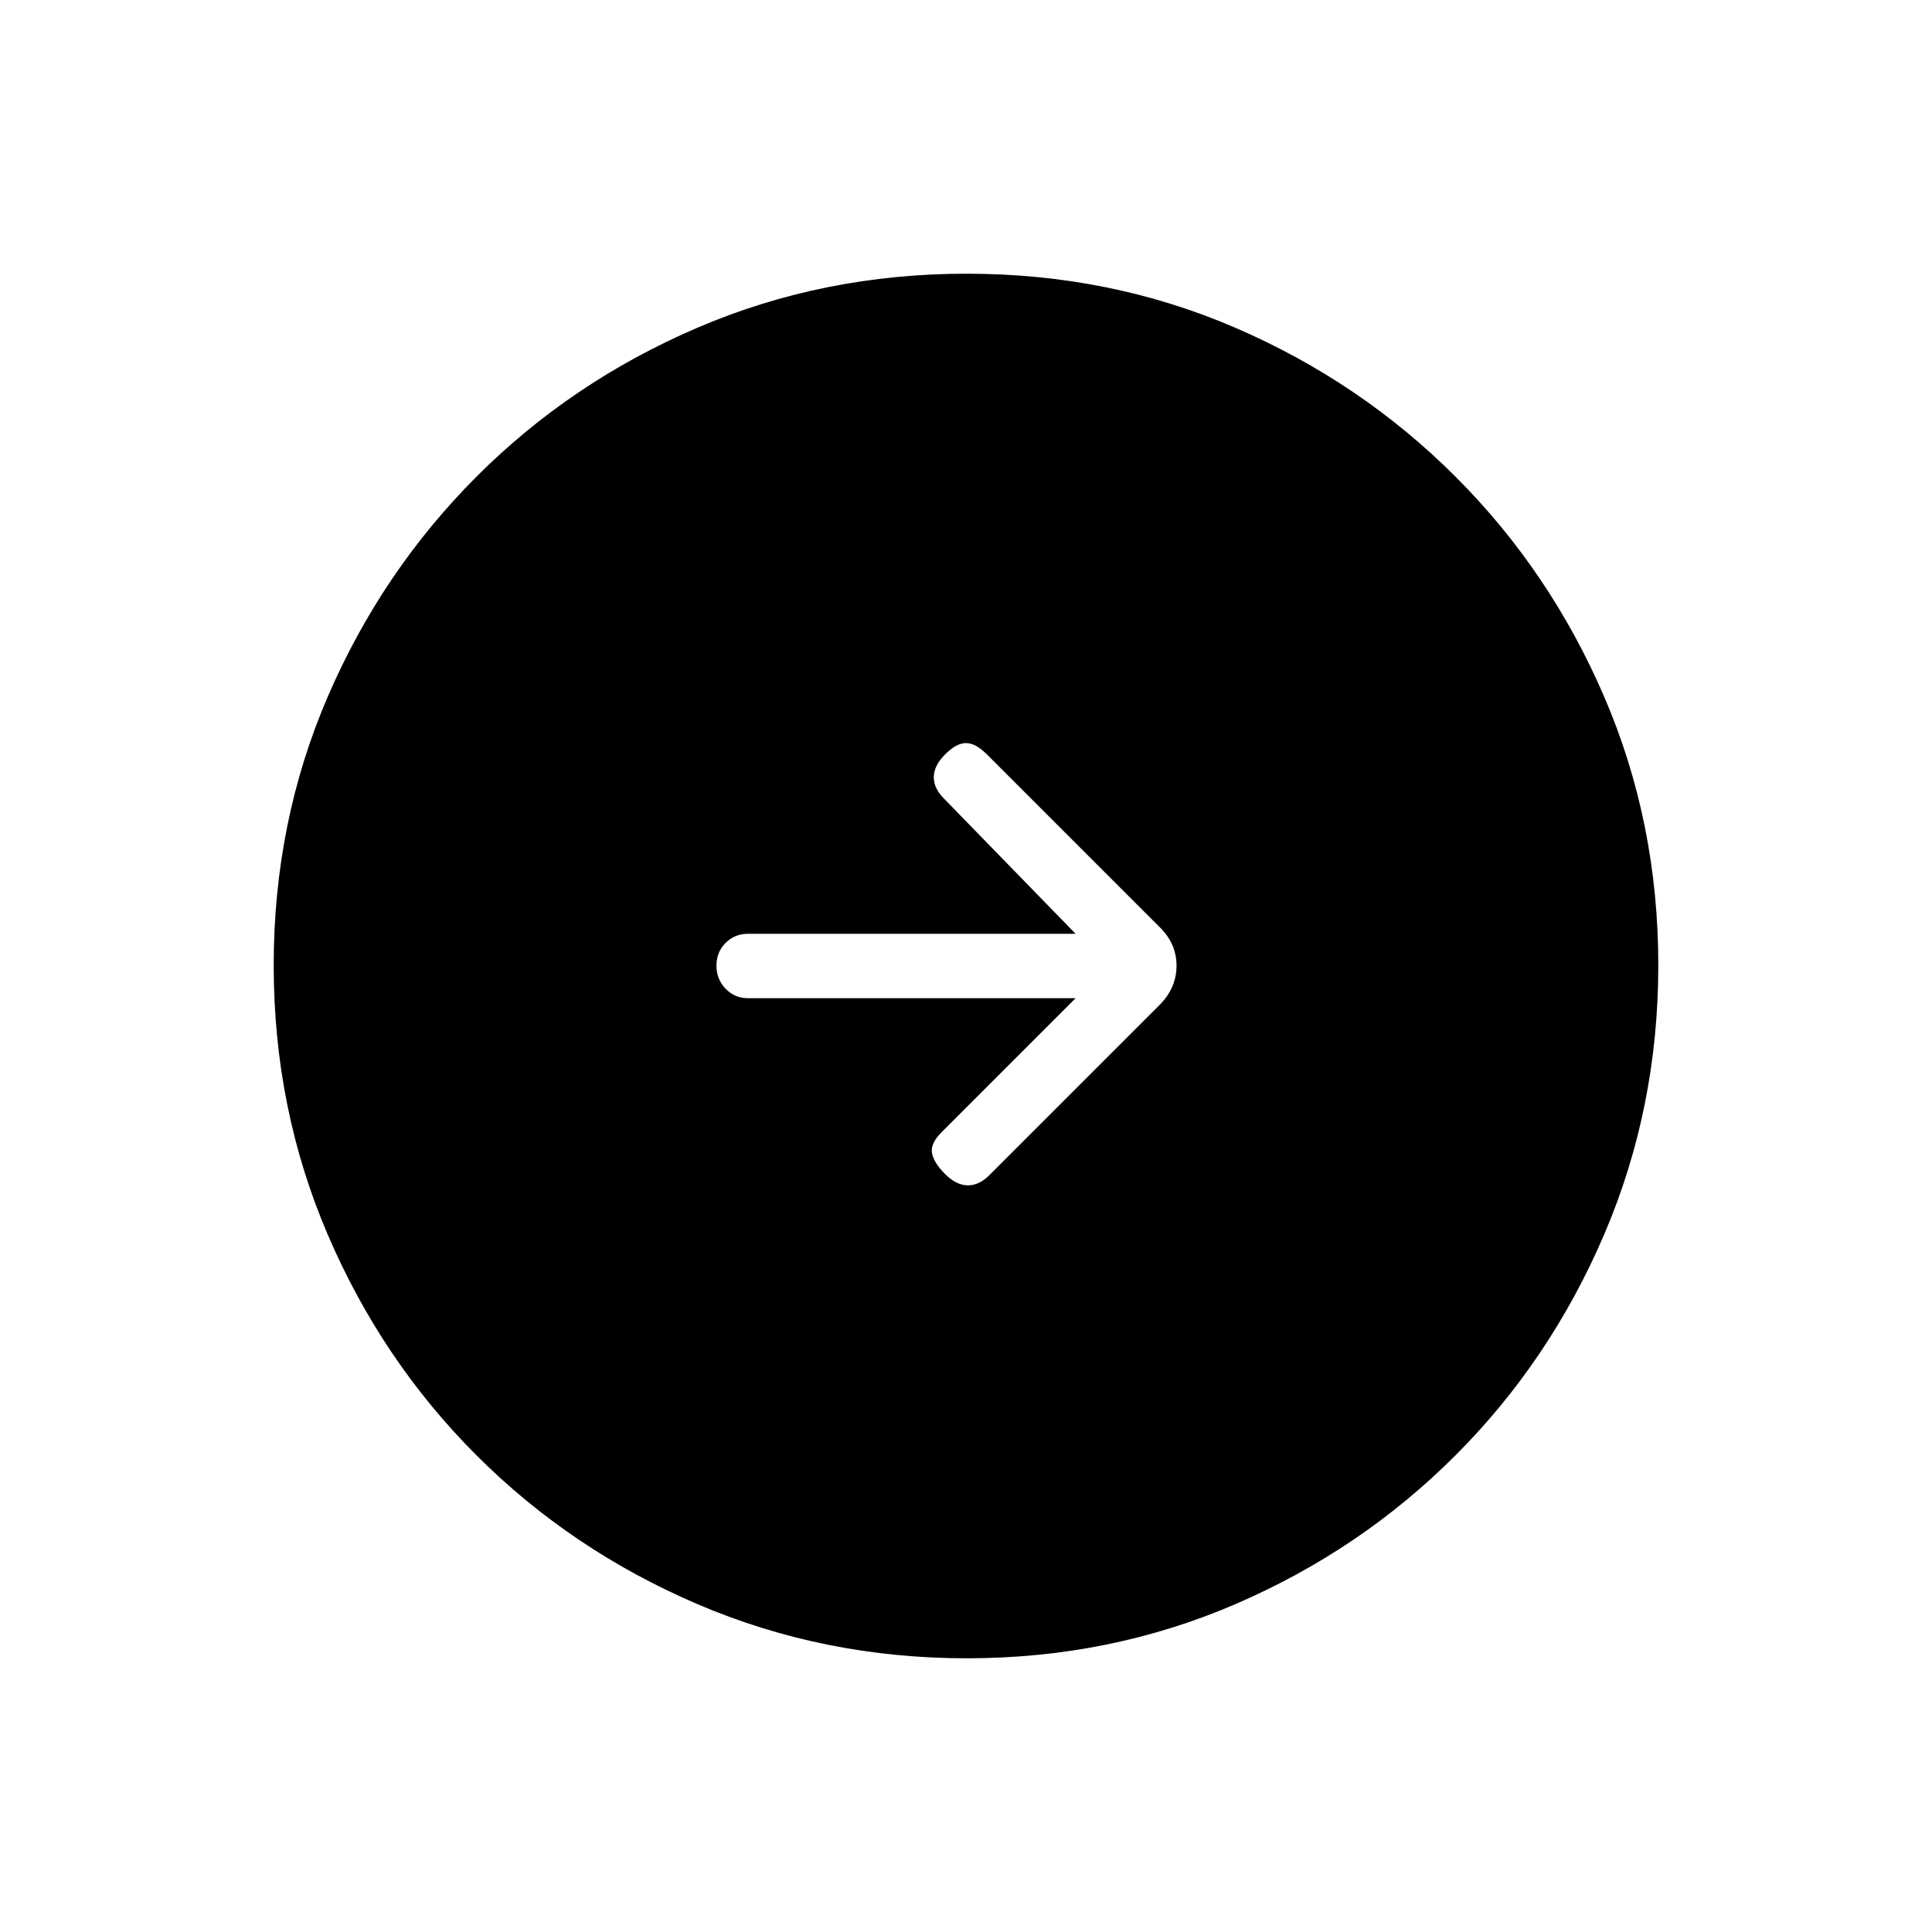 <svg xmlns="http://www.w3.org/2000/svg" height="20" viewBox="0 -960 960 960" width="20"><path d="M480.409-136q-70.948 0-133.685-26.839-62.737-26.84-109.865-73.922-47.127-47.082-73.993-109.716Q136-409.111 136-480.325q0-71.214 26.839-133.451 26.84-62.237 73.922-109.365 47.082-47.127 109.716-73.993Q409.111-824 480.325-824q71.214 0 133.451 26.839 62.237 26.84 109.365 73.922 47.127 47.082 73.993 109.482Q824-551.357 824-480.409q0 70.948-26.839 133.685-26.84 62.737-73.922 109.865-47.082 47.127-109.482 73.993Q551.357-136 480.409-136Zm54.052-328-66.615 66.615q-5.615 5.616-4.731 10.385.885 4.769 6.5 10.385Q475.231-371 481.013-371t11.141-5.615l84.011-84.011q8.451-8.451 8.451-19.556t-8.693-19.433l-85.538-85.539q-5.616-5.615-10.385-5.615t-10.385 5.615Q464-579.539 464-573.756q0 5.782 5.615 11.141L534.461-496H371.714q-6.678 0-11.196 4.547T356-480.184q0 6.723 4.518 11.453Q365.036-464 371.714-464h162.747Z"/></svg>